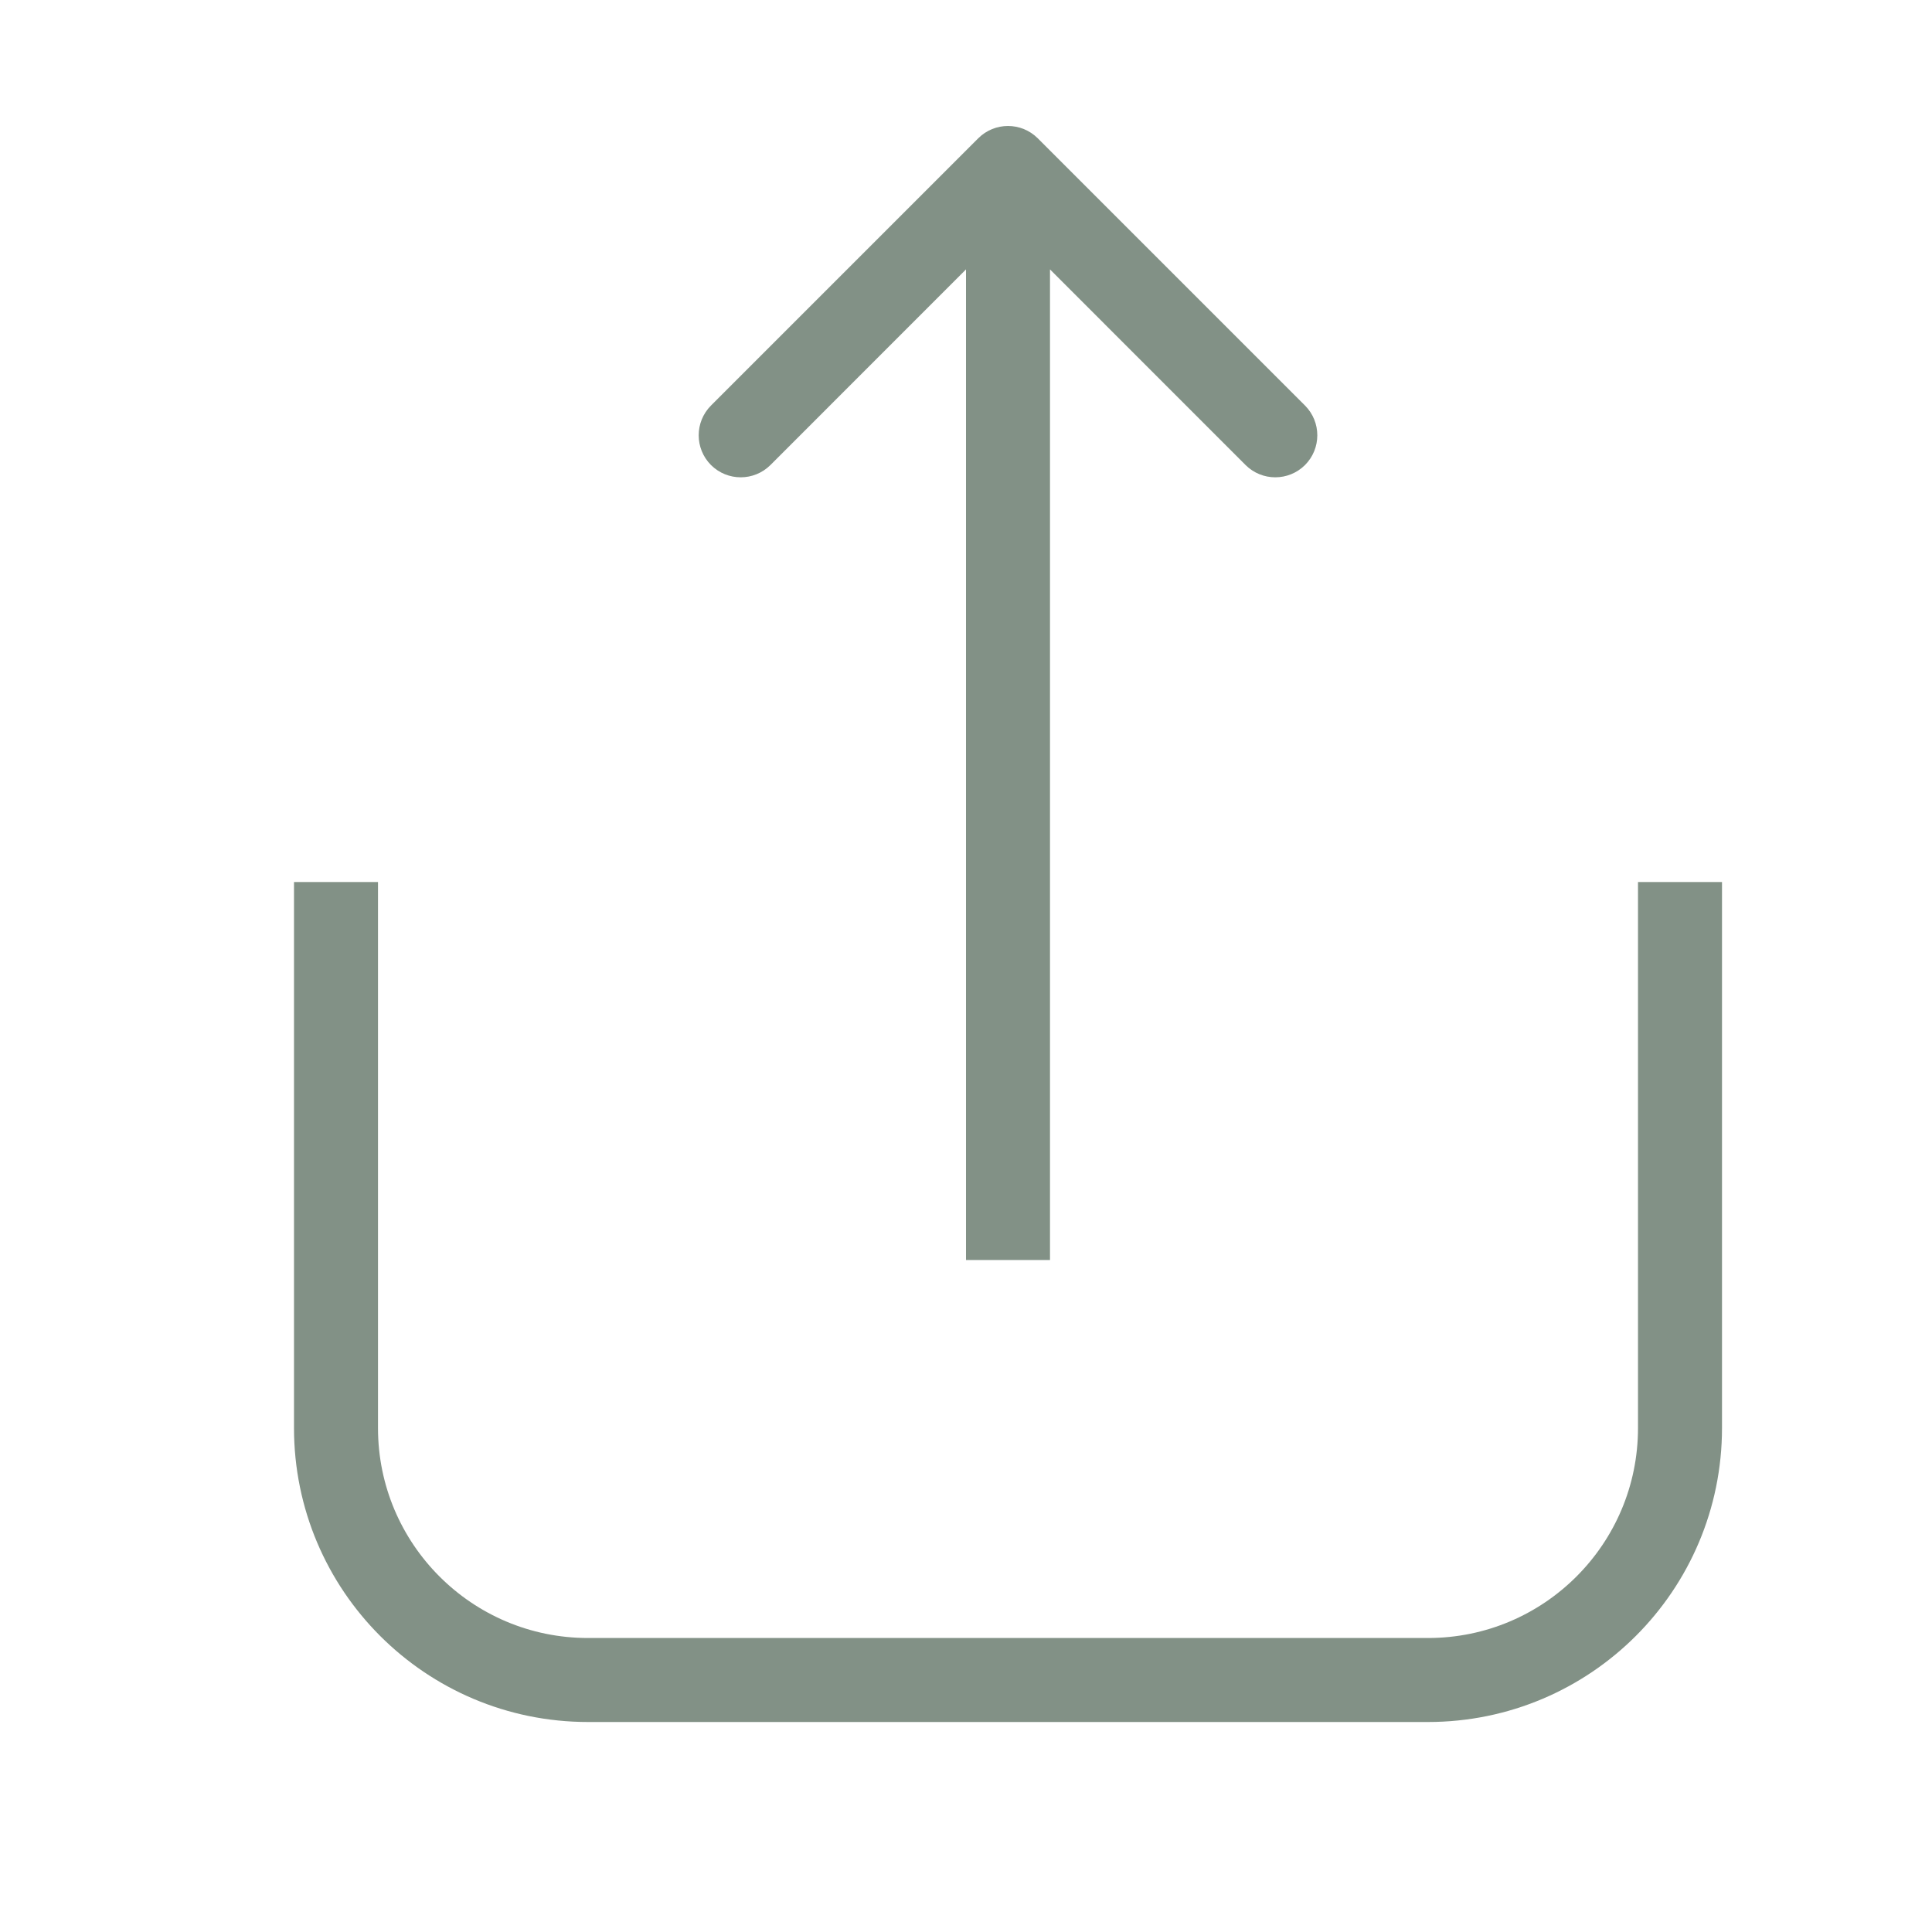 <svg width="23" height="23" viewBox="0 0 23 23" fill="none" xmlns="http://www.w3.org/2000/svg">
<path d="M11.646 1.646C11.842 1.451 12.158 1.451 12.354 1.646L15.536 4.828C15.731 5.024 15.731 5.34 15.536 5.536C15.34 5.731 15.024 5.731 14.828 5.536L12 2.707L9.172 5.536C8.976 5.731 8.66 5.731 8.464 5.536C8.269 5.34 8.269 5.024 8.464 4.828L11.646 1.646ZM11.5 15L11.5 2L12.5 2L12.5 15L11.5 15Z" fill="#829186"/>
<path d="M4 10.5V17C4 18.657 5.343 20 7 20H17C18.657 20 20 18.657 20 17V10.5" stroke="#829186"/>
</svg>
